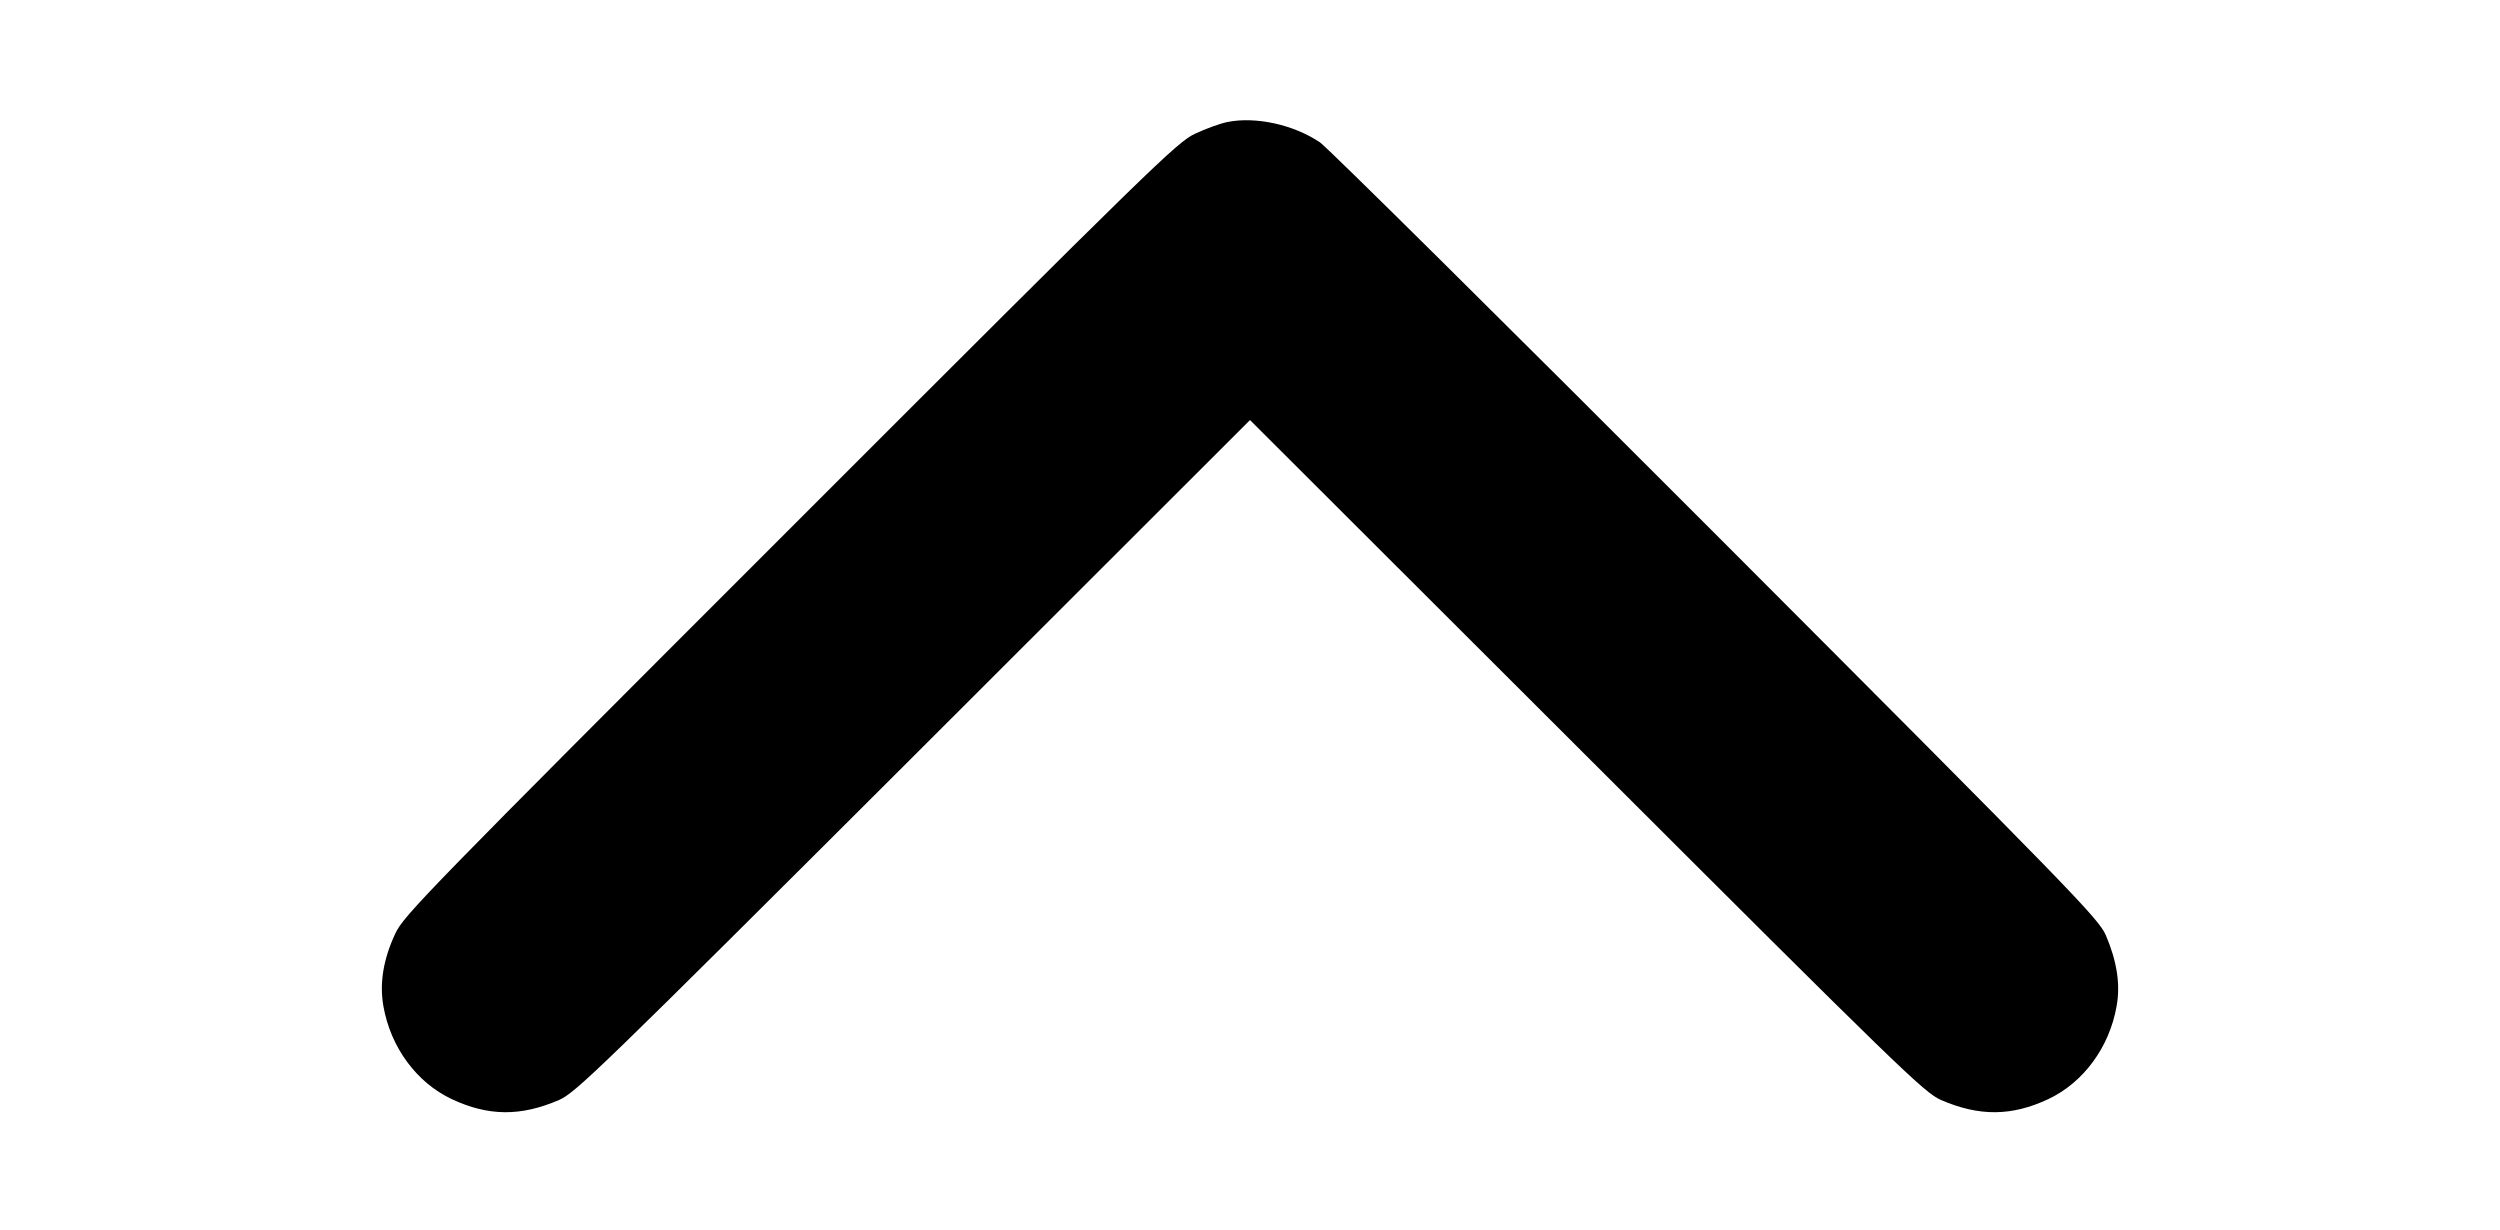 <?xml version="1.0" standalone="no"?>
<!DOCTYPE svg PUBLIC "-//W3C//DTD SVG 20010904//EN"
 "http://www.w3.org/TR/2001/REC-SVG-20010904/DTD/svg10.dtd">
<svg version="1.0" xmlns="http://www.w3.org/2000/svg"
 width="860pt" height="423pt" viewBox="0 0 860 423"
 preserveAspectRatio="xMidYMid meet">

<g transform="translate(0,423) scale(0.1,-0.1)"
fill="#000000" stroke="none">
<path d="M4221 3810 c-24 -5 -74 -23 -110 -40 -62 -29 -142 -107 -1393 -1358
-1250 -1250 -1329 -1331 -1358 -1393 -42 -90 -55 -172 -41 -251 25 -141 114
-262 235 -319 126 -59 237 -60 369 -3 58 26 133 98 1220 1183 l1157 1156 1158
-1156 c1086 -1085 1161 -1157 1219 -1183 132 -57 243 -56 369 3 121 57 210
178 235 319 14 76 1 156 -37 245 -26 58 -105 140 -1343 1380 -724 725 -1336
1331 -1360 1347 -92 62 -223 90 -320 70z"/>
</g>
</svg>
